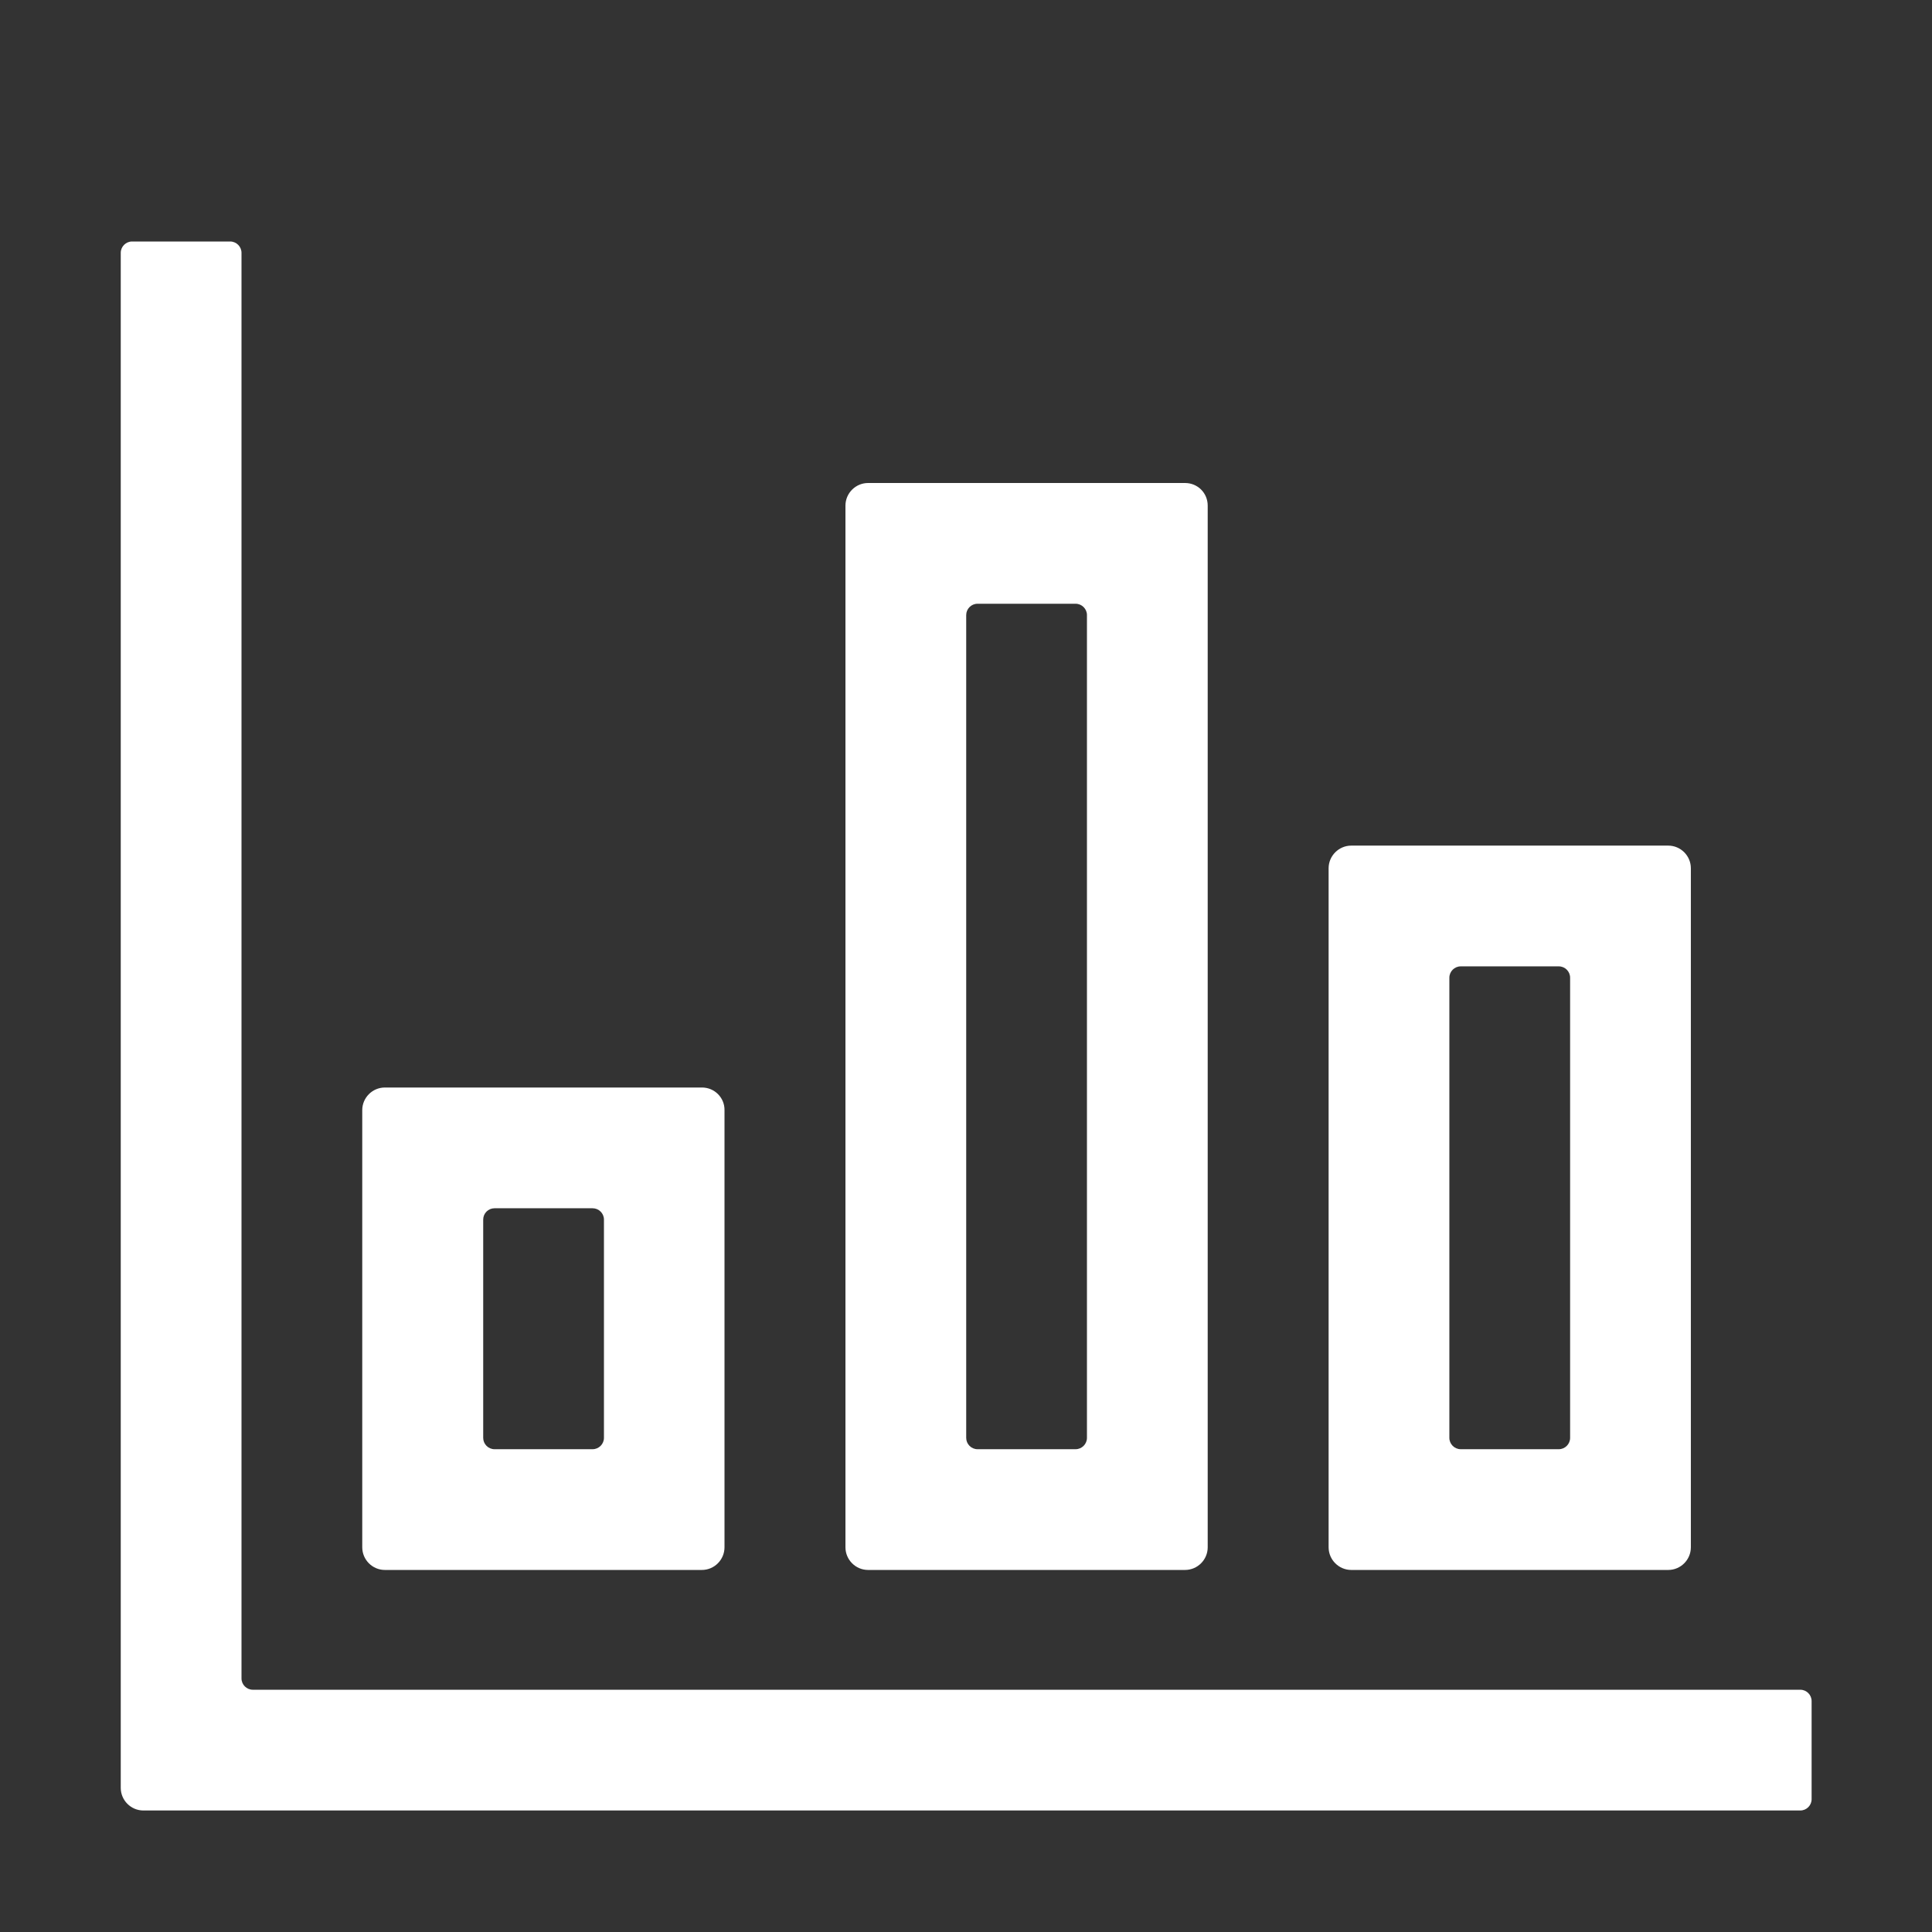<svg width="48" height="48" viewBox="0 0 48 48" fill="none" xmlns="http://www.w3.org/2000/svg">
<rect x="0" y="0" width="48" height="48" fill="#333333" stroke="none"/>
<path d="M6 41.7V6.281C6 6.127 5.873 6 5.719 6H3.281C3.127 6 3 6.127 3 6.281V44.419C3 44.728 3.253 44.981 3.562 44.981H44.728C44.883 44.981 45.009 44.855 45.009 44.7V42.263C45.009 42.108 44.883 41.981 44.728 41.981H6.281C6.127 41.981 6 41.855 6 41.7Z" fill="white"/>
<path d="M17.442 27.019H9.562C9.253 27.019 9 27.272 9 27.581V38.442C9 38.752 9.253 39.005 9.562 39.005H17.438C17.747 39.005 18 38.752 18 38.442V27.581C18.005 27.272 17.752 27.019 17.442 27.019ZM14.723 36.005H12.286C12.131 36.005 12.005 35.878 12.005 35.723V30.3C12.005 30.145 12.131 30.019 12.286 30.019H14.723C14.878 30.019 15.005 30.145 15.005 30.3V35.723C15.005 35.878 14.878 36.005 14.723 36.005ZM29.442 12H21.567C21.258 12 21.005 12.253 21.005 12.562V38.442C21.005 38.752 21.258 39.005 21.567 39.005H29.442C29.752 39.005 30.005 38.752 30.005 38.442V12.562C30.005 12.248 29.756 12 29.442 12ZM26.723 36.005H24.286C24.131 36.005 24.005 35.878 24.005 35.723V15.281C24.005 15.127 24.131 15 24.286 15H26.723C26.878 15 27.005 15.127 27.005 15.281V35.723C27.005 35.878 26.878 36.005 26.723 36.005ZM41.447 21.009H33.572C33.263 21.009 33.009 21.262 33.009 21.572V38.442C33.009 38.752 33.263 39.005 33.572 39.005H41.447C41.756 39.005 42.009 38.752 42.009 38.442V21.572C42.009 21.262 41.756 21.009 41.447 21.009ZM38.728 36.005H36.291C36.136 36.005 36.009 35.878 36.009 35.723V24.291C36.009 24.136 36.136 24.009 36.291 24.009H38.728C38.883 24.009 39.009 24.136 39.009 24.291V35.723C39.009 35.878 38.883 36.005 38.728 36.005Z" fill="white"/>
</svg>
